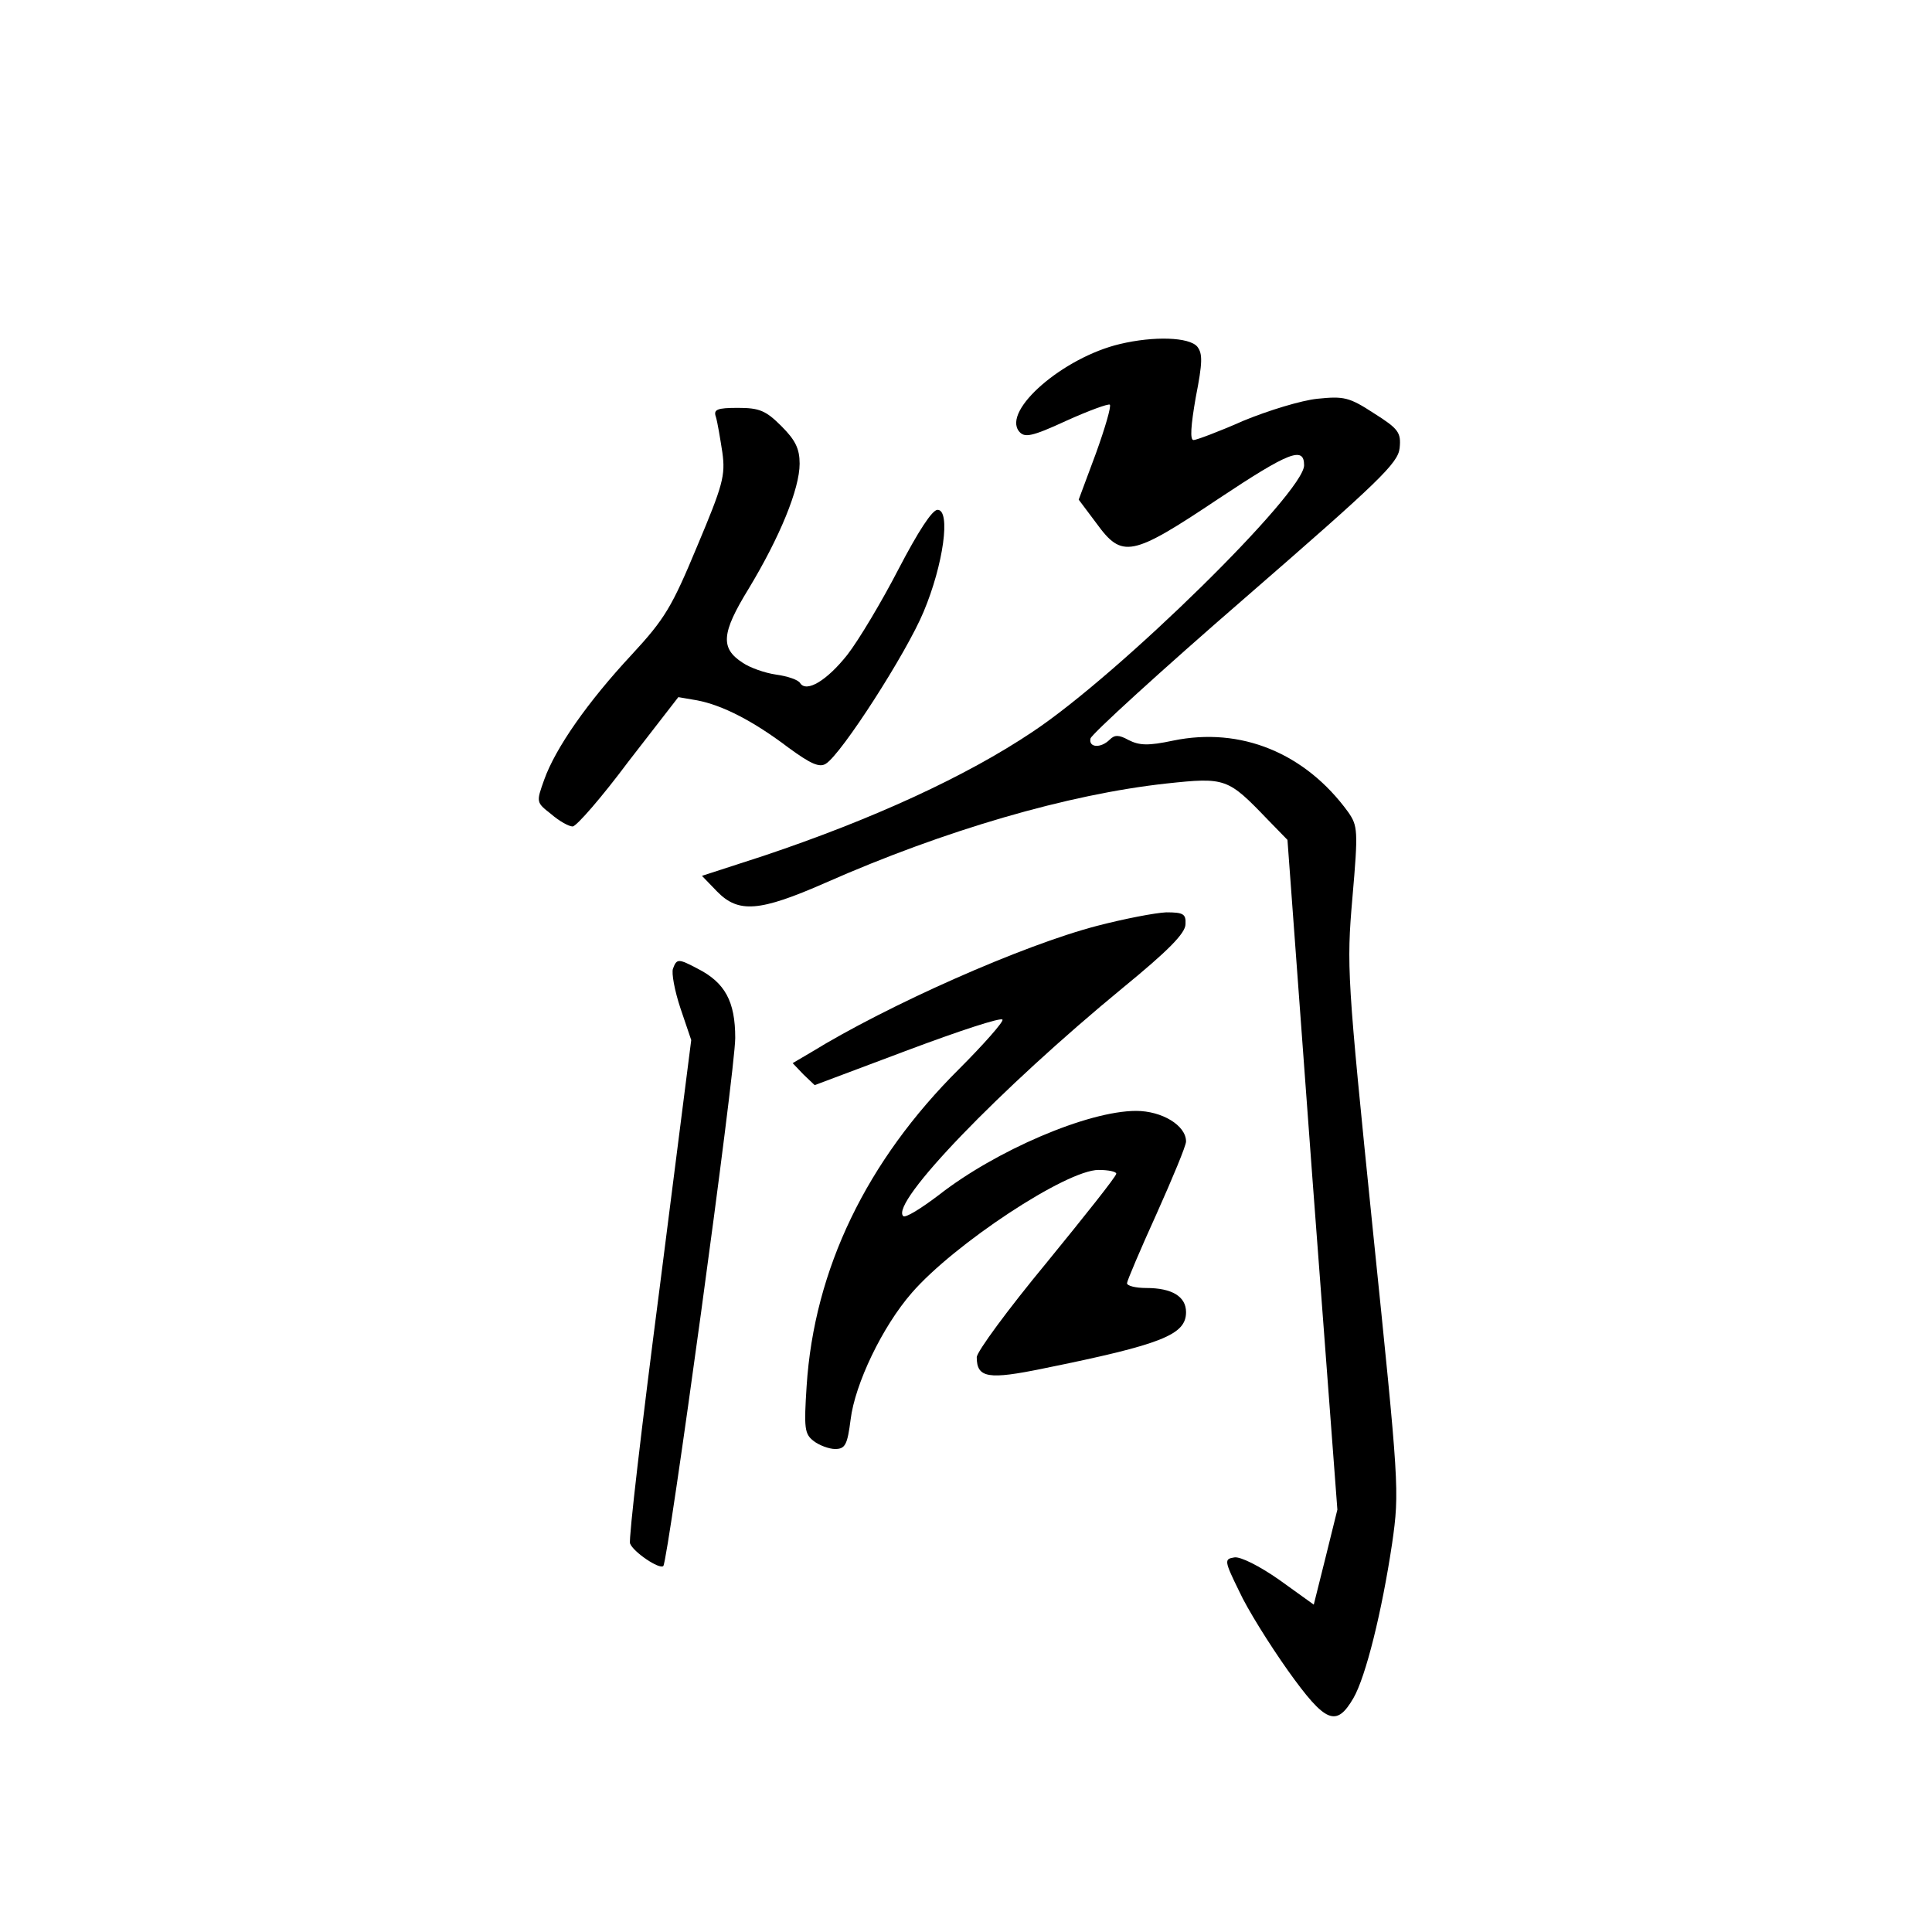 <?xml version="1.0" standalone="no"?>
<!DOCTYPE svg PUBLIC "-//W3C//DTD SVG 20010904//EN"
 "http://www.w3.org/TR/2001/REC-SVG-20010904/DTD/svg10.dtd">
<svg version="1.0" xmlns="http://www.w3.org/2000/svg"
 width="360pt" height="360pt" viewBox="0 0 360 360"
 preserveAspectRatio="xMidYMid meet">
<g transform="translate(0,360) scale(0.1,-0.1)"
fill="#000000" stroke="none">
<path d="M2087 2959 c-106 -25 -220 -124 -188 -163 10 -12 23 -10 88 20 42 19
78 32 81 30 3 -3 -9 -44 -26 -91 l-32 -86 33 -44 c48 -66 65 -63 228 46 131
87 159 98 159 62 0 -51 -343 -388 -505 -496 -125 -84 -300 -164 -503 -232
l-114 -37 28 -29 c40 -41 79 -38 202 16 222 98 452 165 635 185 111 12 115 10
189 -67 l37 -38 46 -624 47 -624 -22 -89 -22 -88 -64 46 c-37 26 -73 44 -84
42 -19 -3 -19 -6 9 -63 15 -33 57 -100 91 -148 70 -98 90 -106 122 -51 23 40
53 161 72 288 14 98 13 108 -36 585 -48 471 -49 490 -38 618 11 126 10 134 -8
160 -80 110 -200 159 -326 133 -47 -10 -63 -9 -83 1 -18 10 -26 10 -35 1 -17
-17 -40 -15 -36 2 2 8 131 126 288 262 251 218 285 251 288 279 3 29 -2 36
-48 65 -46 30 -56 32 -105 27 -30 -3 -92 -22 -138 -41 -45 -20 -88 -36 -93
-36 -7 0 -5 27 4 79 13 66 13 82 3 95 -15 18 -81 20 -144 5z"/>
<path d="M1334 2823 c3 -10 8 -40 12 -66 6 -43 1 -61 -47 -175 -47 -113 -60
-135 -122 -202 -82 -88 -142 -174 -163 -233 -15 -42 -15 -42 13 -64 15 -13 33
-23 40 -23 7 0 54 54 104 121 l93 120 35 -6 c47 -9 104 -38 170 -88 41 -30 58
-38 70 -30 29 18 150 206 182 283 37 88 51 190 26 190 -10 0 -36 -40 -73 -111
-31 -60 -74 -132 -95 -159 -38 -48 -76 -71 -88 -53 -3 6 -23 13 -45 16 -21 3
-49 13 -62 22 -42 27 -40 55 11 138 58 96 95 186 95 233 0 28 -8 44 -34 70
-29 29 -41 34 -81 34 -39 0 -46 -3 -41 -17z"/>
<path d="M2045 1875 c-139 -36 -391 -148 -534 -236 l-34 -20 20 -21 21 -20
173 65 c96 36 175 62 177 57 2 -4 -35 -46 -81 -92 -172 -171 -270 -373 -284
-591 -5 -78 -4 -89 13 -102 10 -8 29 -15 40 -15 19 0 23 8 29 55 8 66 59 173
114 236 79 91 288 229 348 229 18 0 33 -3 33 -7 0 -5 -59 -79 -130 -166 -72
-87 -130 -166 -130 -176 0 -39 22 -42 124 -21 222 45 266 63 266 105 0 29 -26
45 -74 45 -20 0 -36 4 -36 9 0 4 25 63 55 129 30 67 55 127 55 135 0 30 -45
57 -93 57 -90 0 -262 -74 -368 -157 -33 -25 -62 -43 -66 -39 -25 24 179 236
410 426 83 68 116 101 116 118 1 19 -4 22 -36 22 -21 -1 -78 -12 -128 -25z"/>
<path d="M1254 1795 c-3 -8 3 -41 14 -74 l20 -59 -59 -463 c-33 -254 -58 -468
-55 -475 6 -16 55 -49 62 -42 9 10 134 922 134 984 0 68 -19 103 -70 129 -36
19 -39 19 -46 0z"/>
</g>
</svg>
